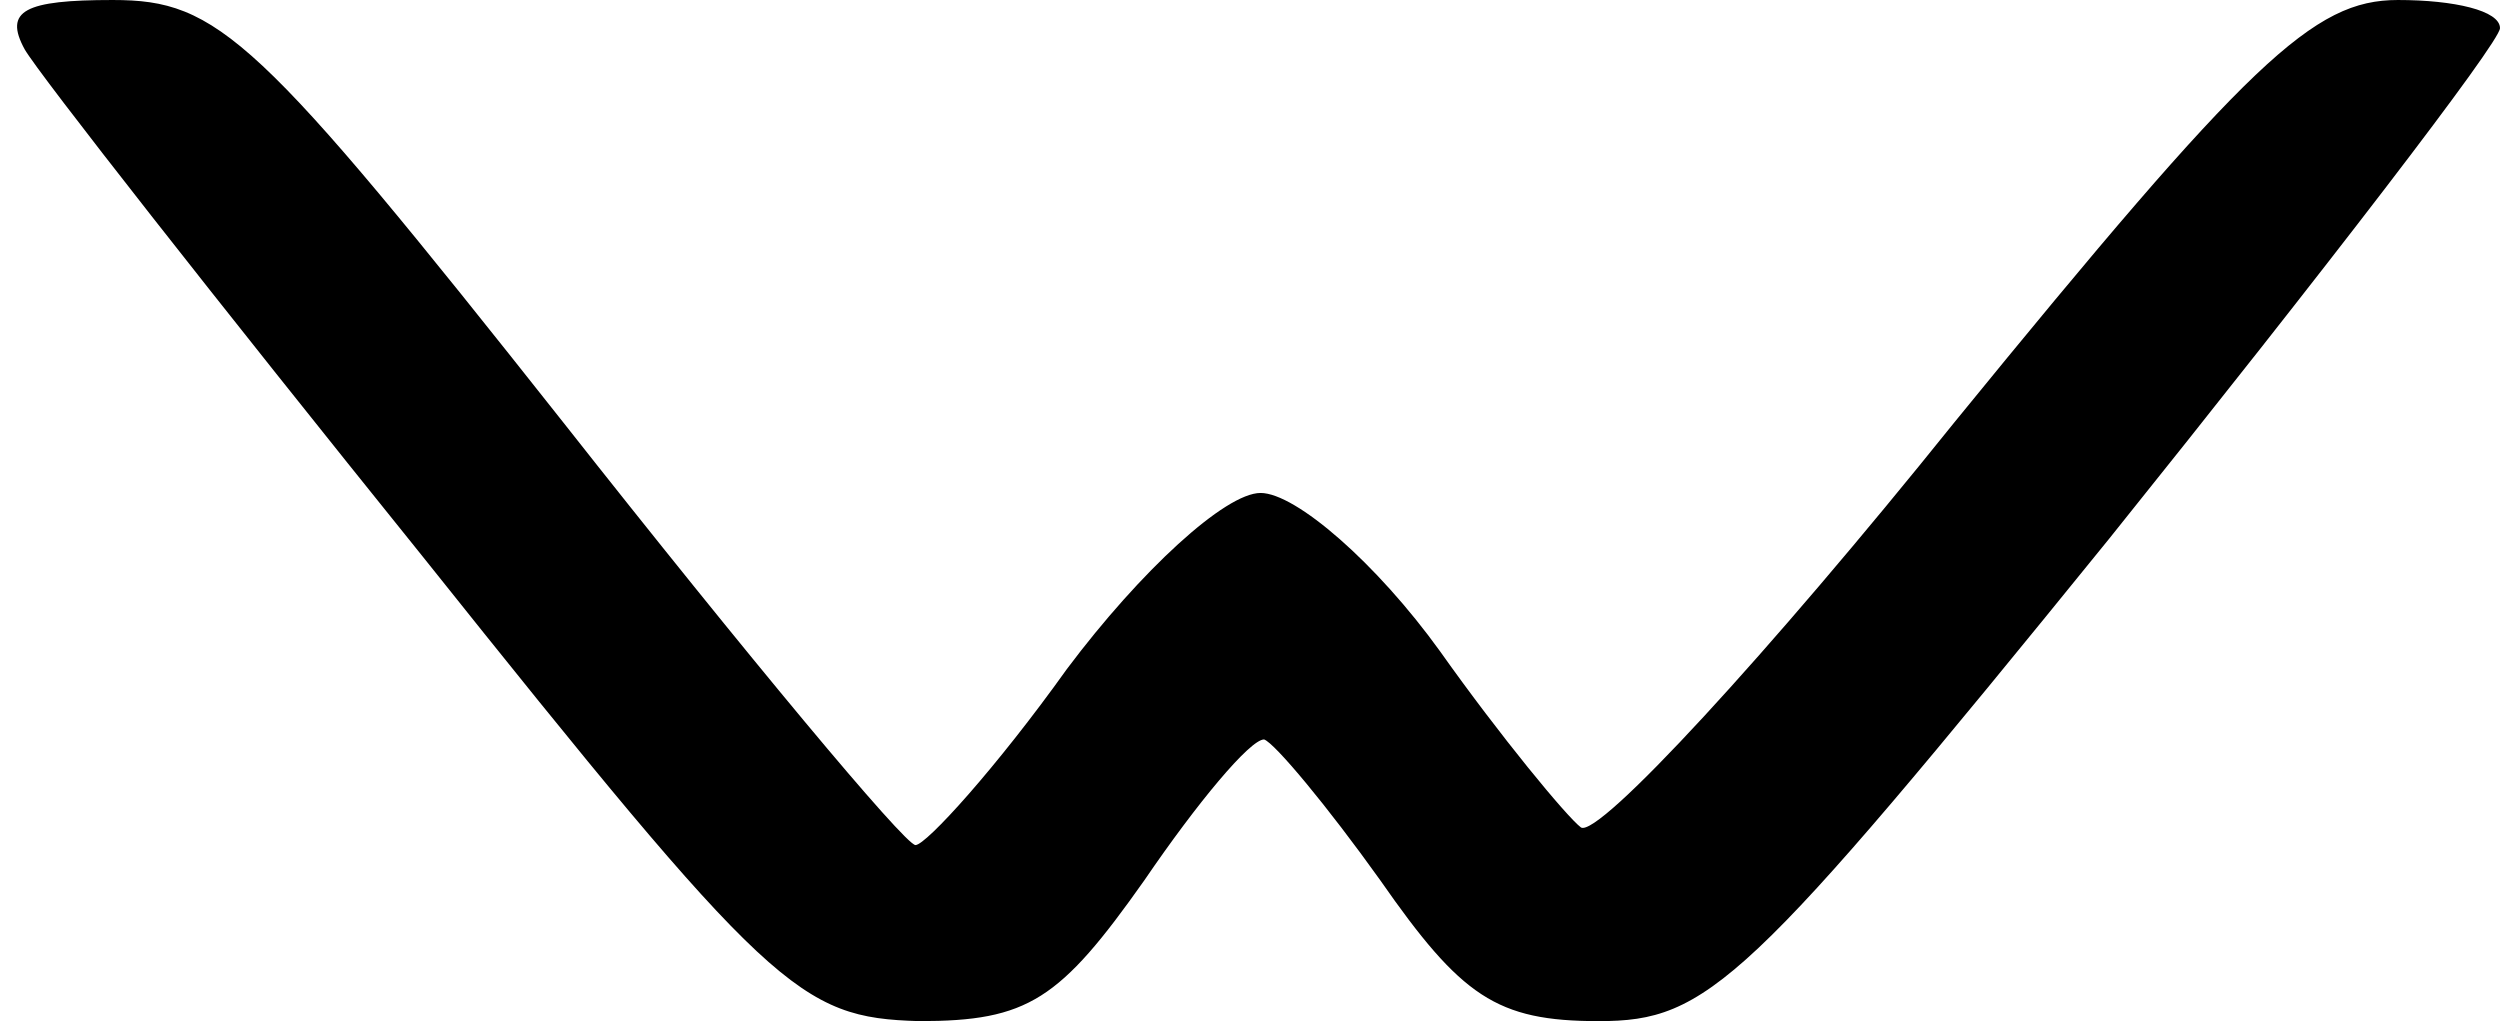 <?xml version="1.0" standalone="no"?>
<!DOCTYPE svg PUBLIC "-//W3C//DTD SVG 20010904//EN"
 "http://www.w3.org/TR/2001/REC-SVG-20010904/DTD/svg10.dtd">
<svg version="1.0" xmlns="http://www.w3.org/2000/svg"
 width="71pt" height="29pt" viewBox="0 0 71 29"
 preserveAspectRatio="xMidYMid meet">
<g transform="translate(0,29) scale(0.1,-0.1)"
fill="#000000" stroke="none">
<path fill="#000000" stroke="none" d="M7 276 c4 -7 55 -72 113 -144 99 -124
107 -131 141 -132 31 0 40 6 64 40 15 22 30 40 34 40 3 -1 18 -19 33 -40 23
-33 33 -40 62 -40 31 0 42 10 145 137 61 76 111 141 111 145 0 5 -13 8 -29 8
-24 0 -42 -17 -126 -120 -53 -66 -101 -118 -106 -115 -4 3 -23 26 -40 50 -18
25 -41 45 -51 45 -10 0 -34 -22 -55 -50 -20 -28 -40 -50 -43 -50 -3 0 -48 54
-100 120 -87 110 -98 120 -128 120 -25 0 -31 -3 -25 -14z"/>
</g>
</svg>
